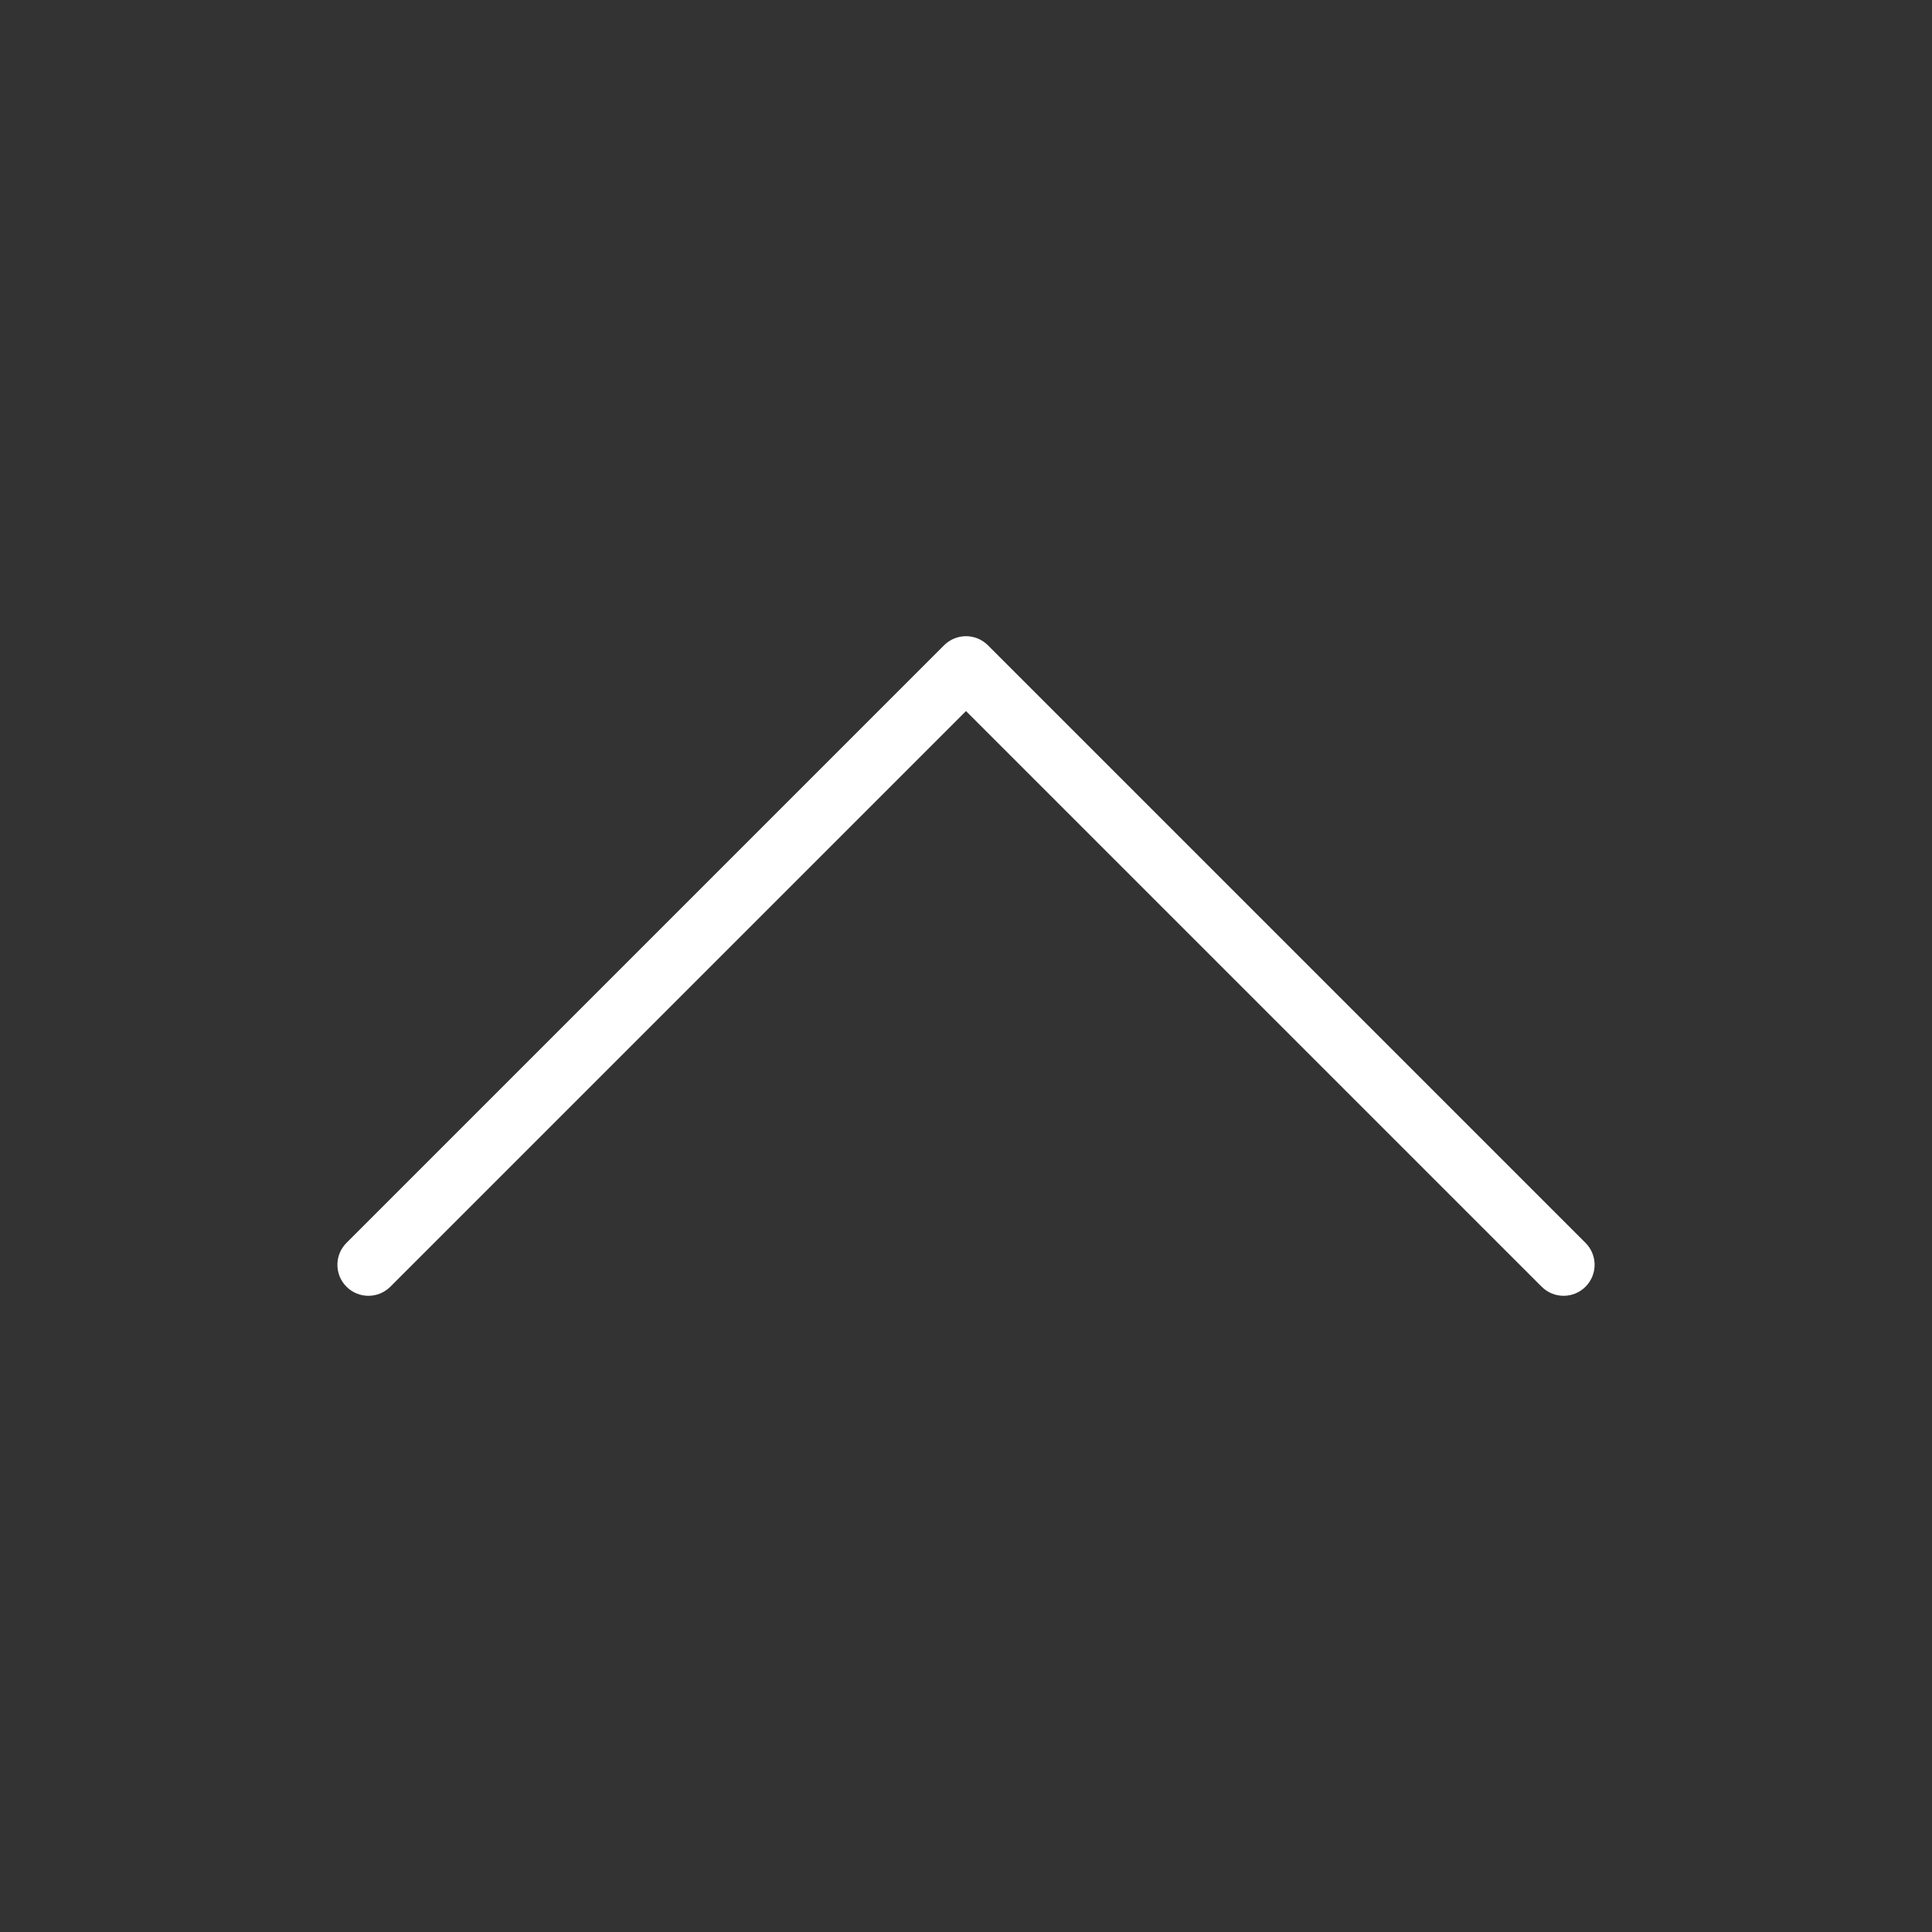 <svg class="svg-icon" style="stroke-width: 3; width: 1em; height: 1em;vertical-align: middle;fill: #fff;overflow: hidden;" viewBox="0 0 1024 1024" version="1.1" xmlns="http://www.w3.org/2000/svg"><rect x="0" y="0" width="1024" height="1024" fill="#333333" stroke="none"/><path d="M828.737 686.801c-4.205 0-8.409-1.605-11.619-4.815l-305.119-305.119-305.119 305.119c-6.419 6.419-16.818 6.419-23.237 0-6.419-6.419-6.419-16.818 0-23.237L500.381 342.012c6.419-6.419 16.818-6.419 23.237 0l316.738 316.738c6.419 6.419 6.419 16.818 0 23.237C837.146 685.197 832.942 686.801 828.737 686.801z"  /></svg>